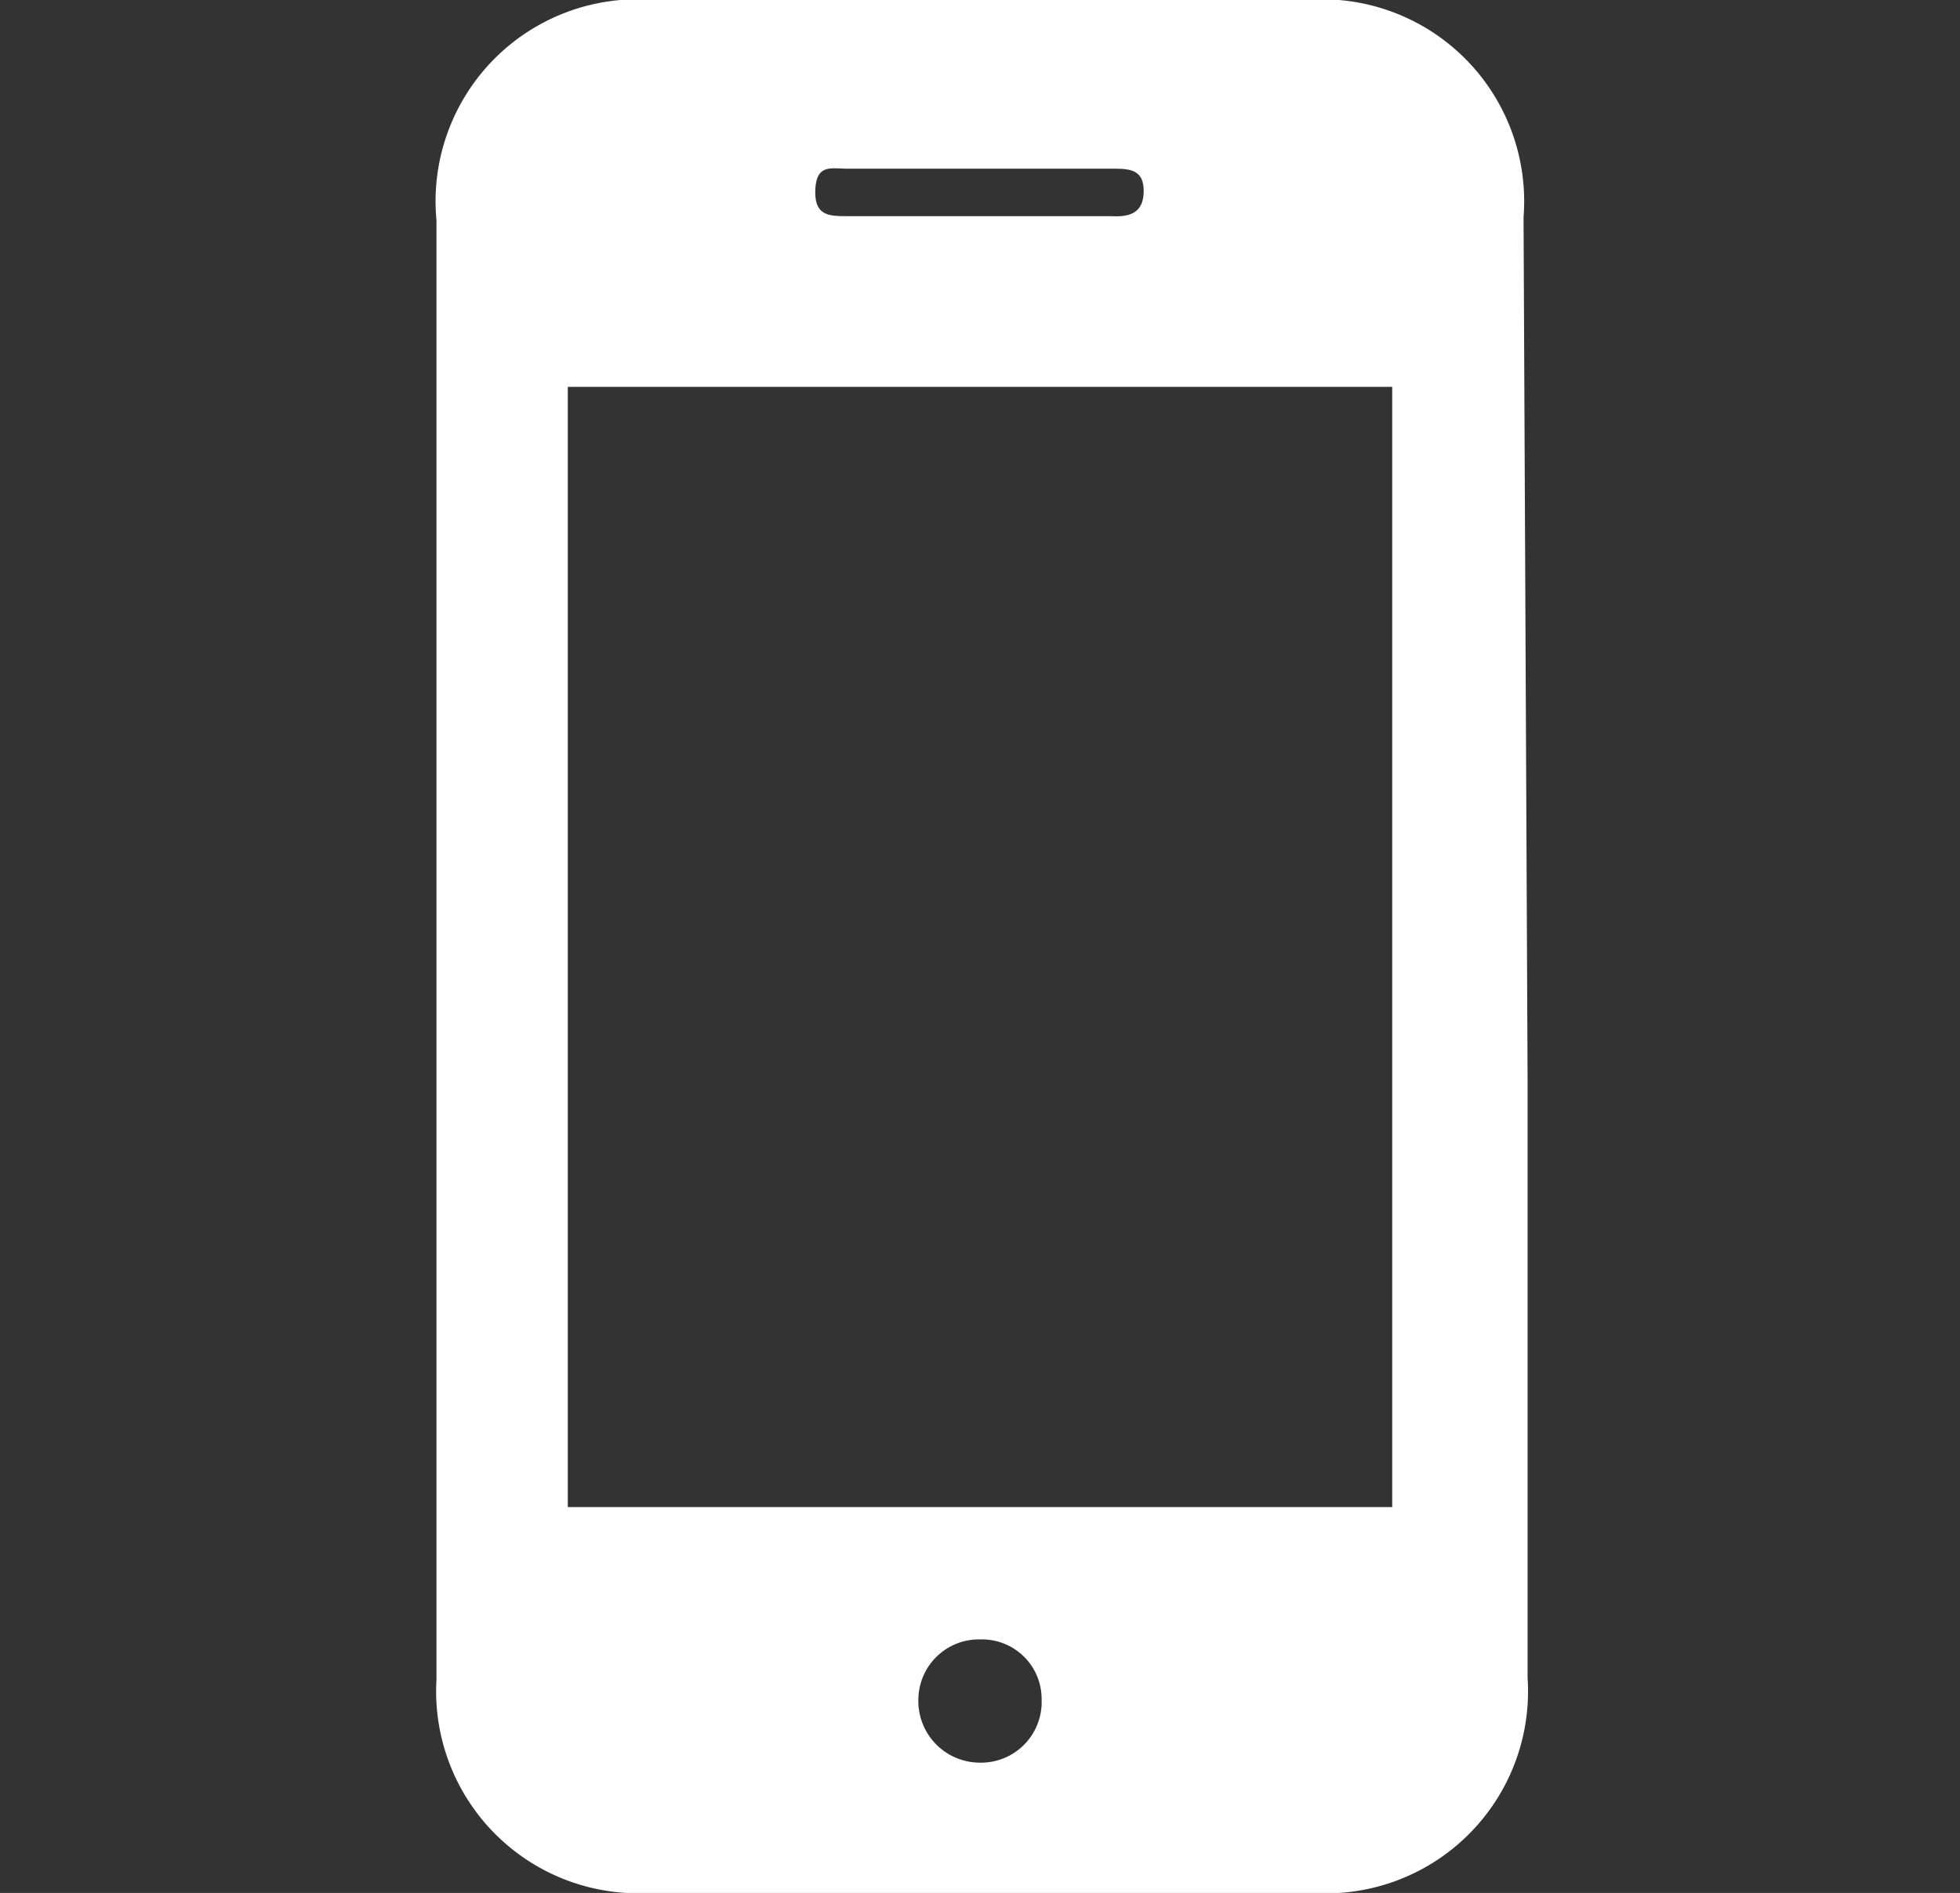<svg xmlns="http://www.w3.org/2000/svg" viewBox="0 0 19.4 18.74"><rect x="0" y="0" width="19.4" height="18.74" fill="#333333" stroke="none"/><defs><style>.cls-1{fill:#fff;}</style></defs><title>00</title><g id="cnt"><path class="cls-1" d="M15.08,2.15A2,2,0,0,0,12.92,0H6.48A2,2,0,0,0,4.32,2.18V16.63a2,2,0,0,0,2.11,2.11H13a2,2,0,0,0,2.12-2.13V10.68h0ZM8.39,1.67H11c.17,0,.32,0,.32.22s-.14.26-.32.25H8.39c-.18,0-.33,0-.32-.26S8.23,1.67,8.39,1.67ZM9.7,17.45a.61.61,0,0,1-.61-.63.6.6,0,0,1,.62-.59.59.59,0,0,1,.6.6A.6.6,0,0,1,9.7,17.45Zm4.08-2.53H5.62V3.83h8.16V14.92Z"/></g></svg>
